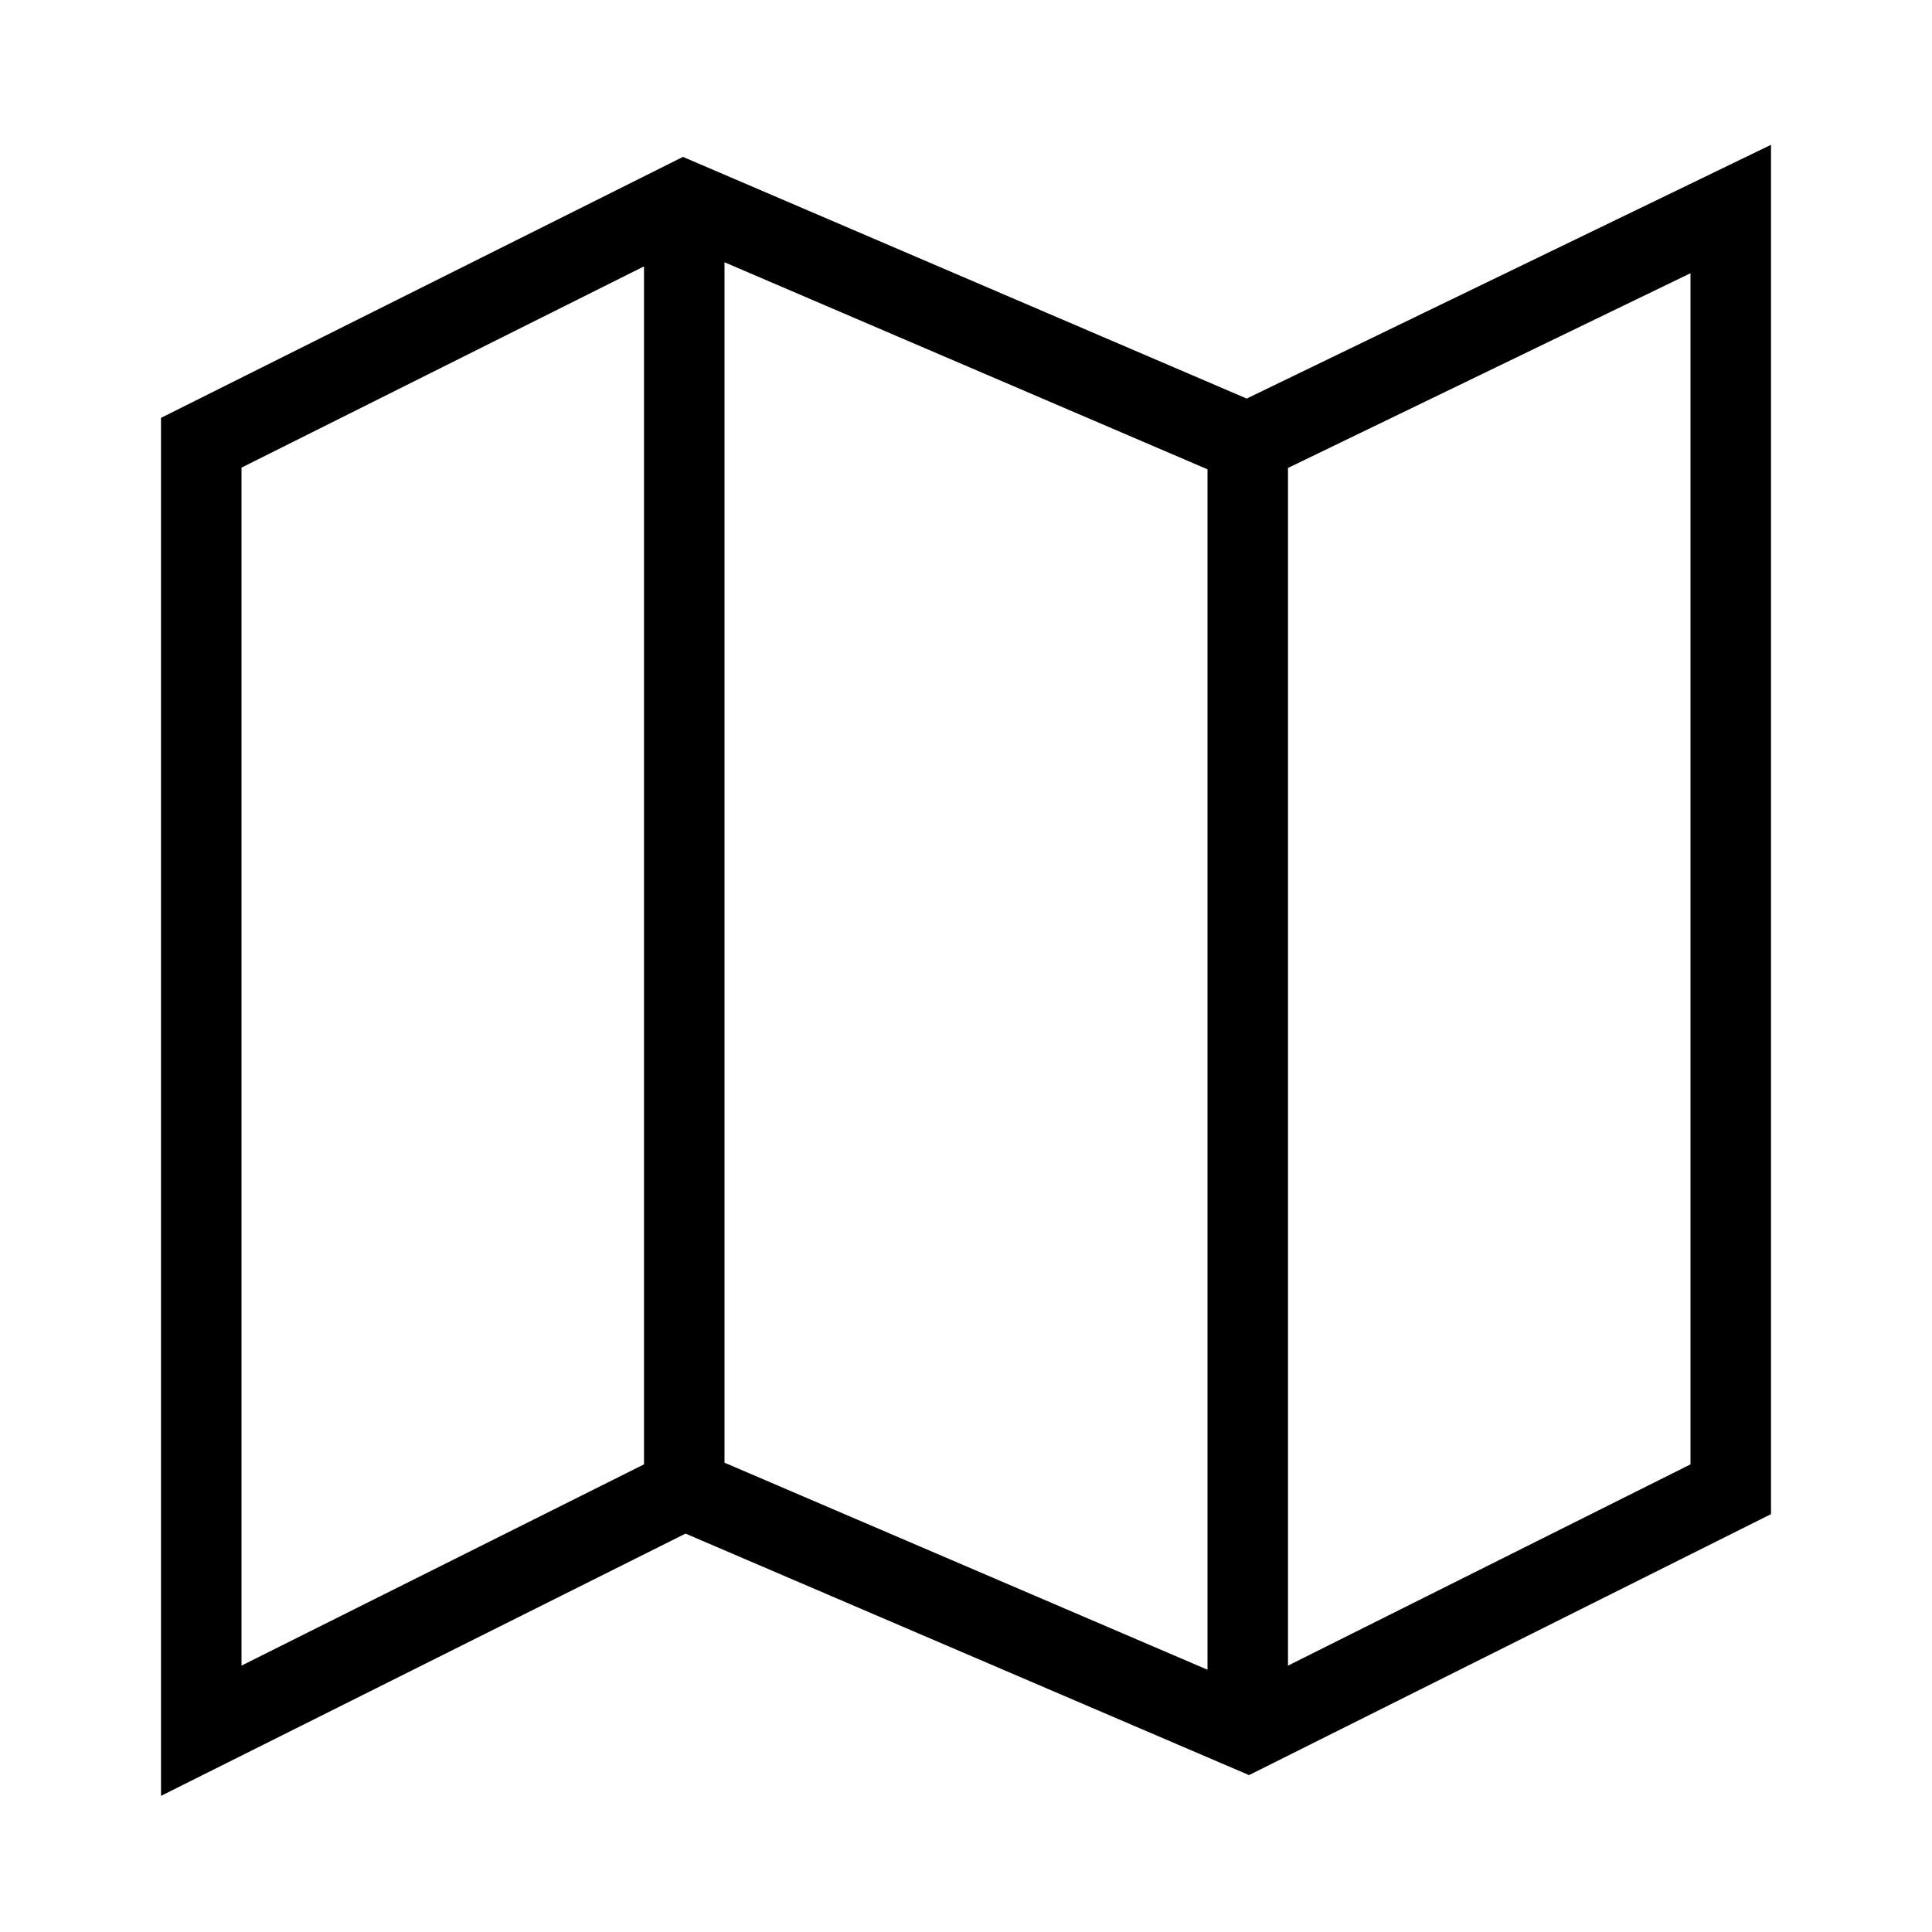 <?xml version="1.0" encoding="UTF-8"?>
<svg xmlns="http://www.w3.org/2000/svg" xmlns:xlink="http://www.w3.org/1999/xlink" width="24" height="24" viewBox="0 0 24 24">
  <defs>
    <path id="map-a" d="M15,5.83 L9,3.258 L9,18.17 L15,20.742 L15,5.83 Z M16,5.813 L16,20.691 L21,18.191 L21,3.394 L16,5.813 Z M8,3.309 L3,5.809 L3,20.691 L8,18.191 L8,3.309 Z M2,22.309 L2,5.191 L8.484,1.949 L15.487,4.951 L22,1.799 L22,18.809 L15.516,22.051 L8.516,19.051 L2,22.309 Z"/>
  </defs>
  <use xlink:href="#map-a"/>
</svg>
